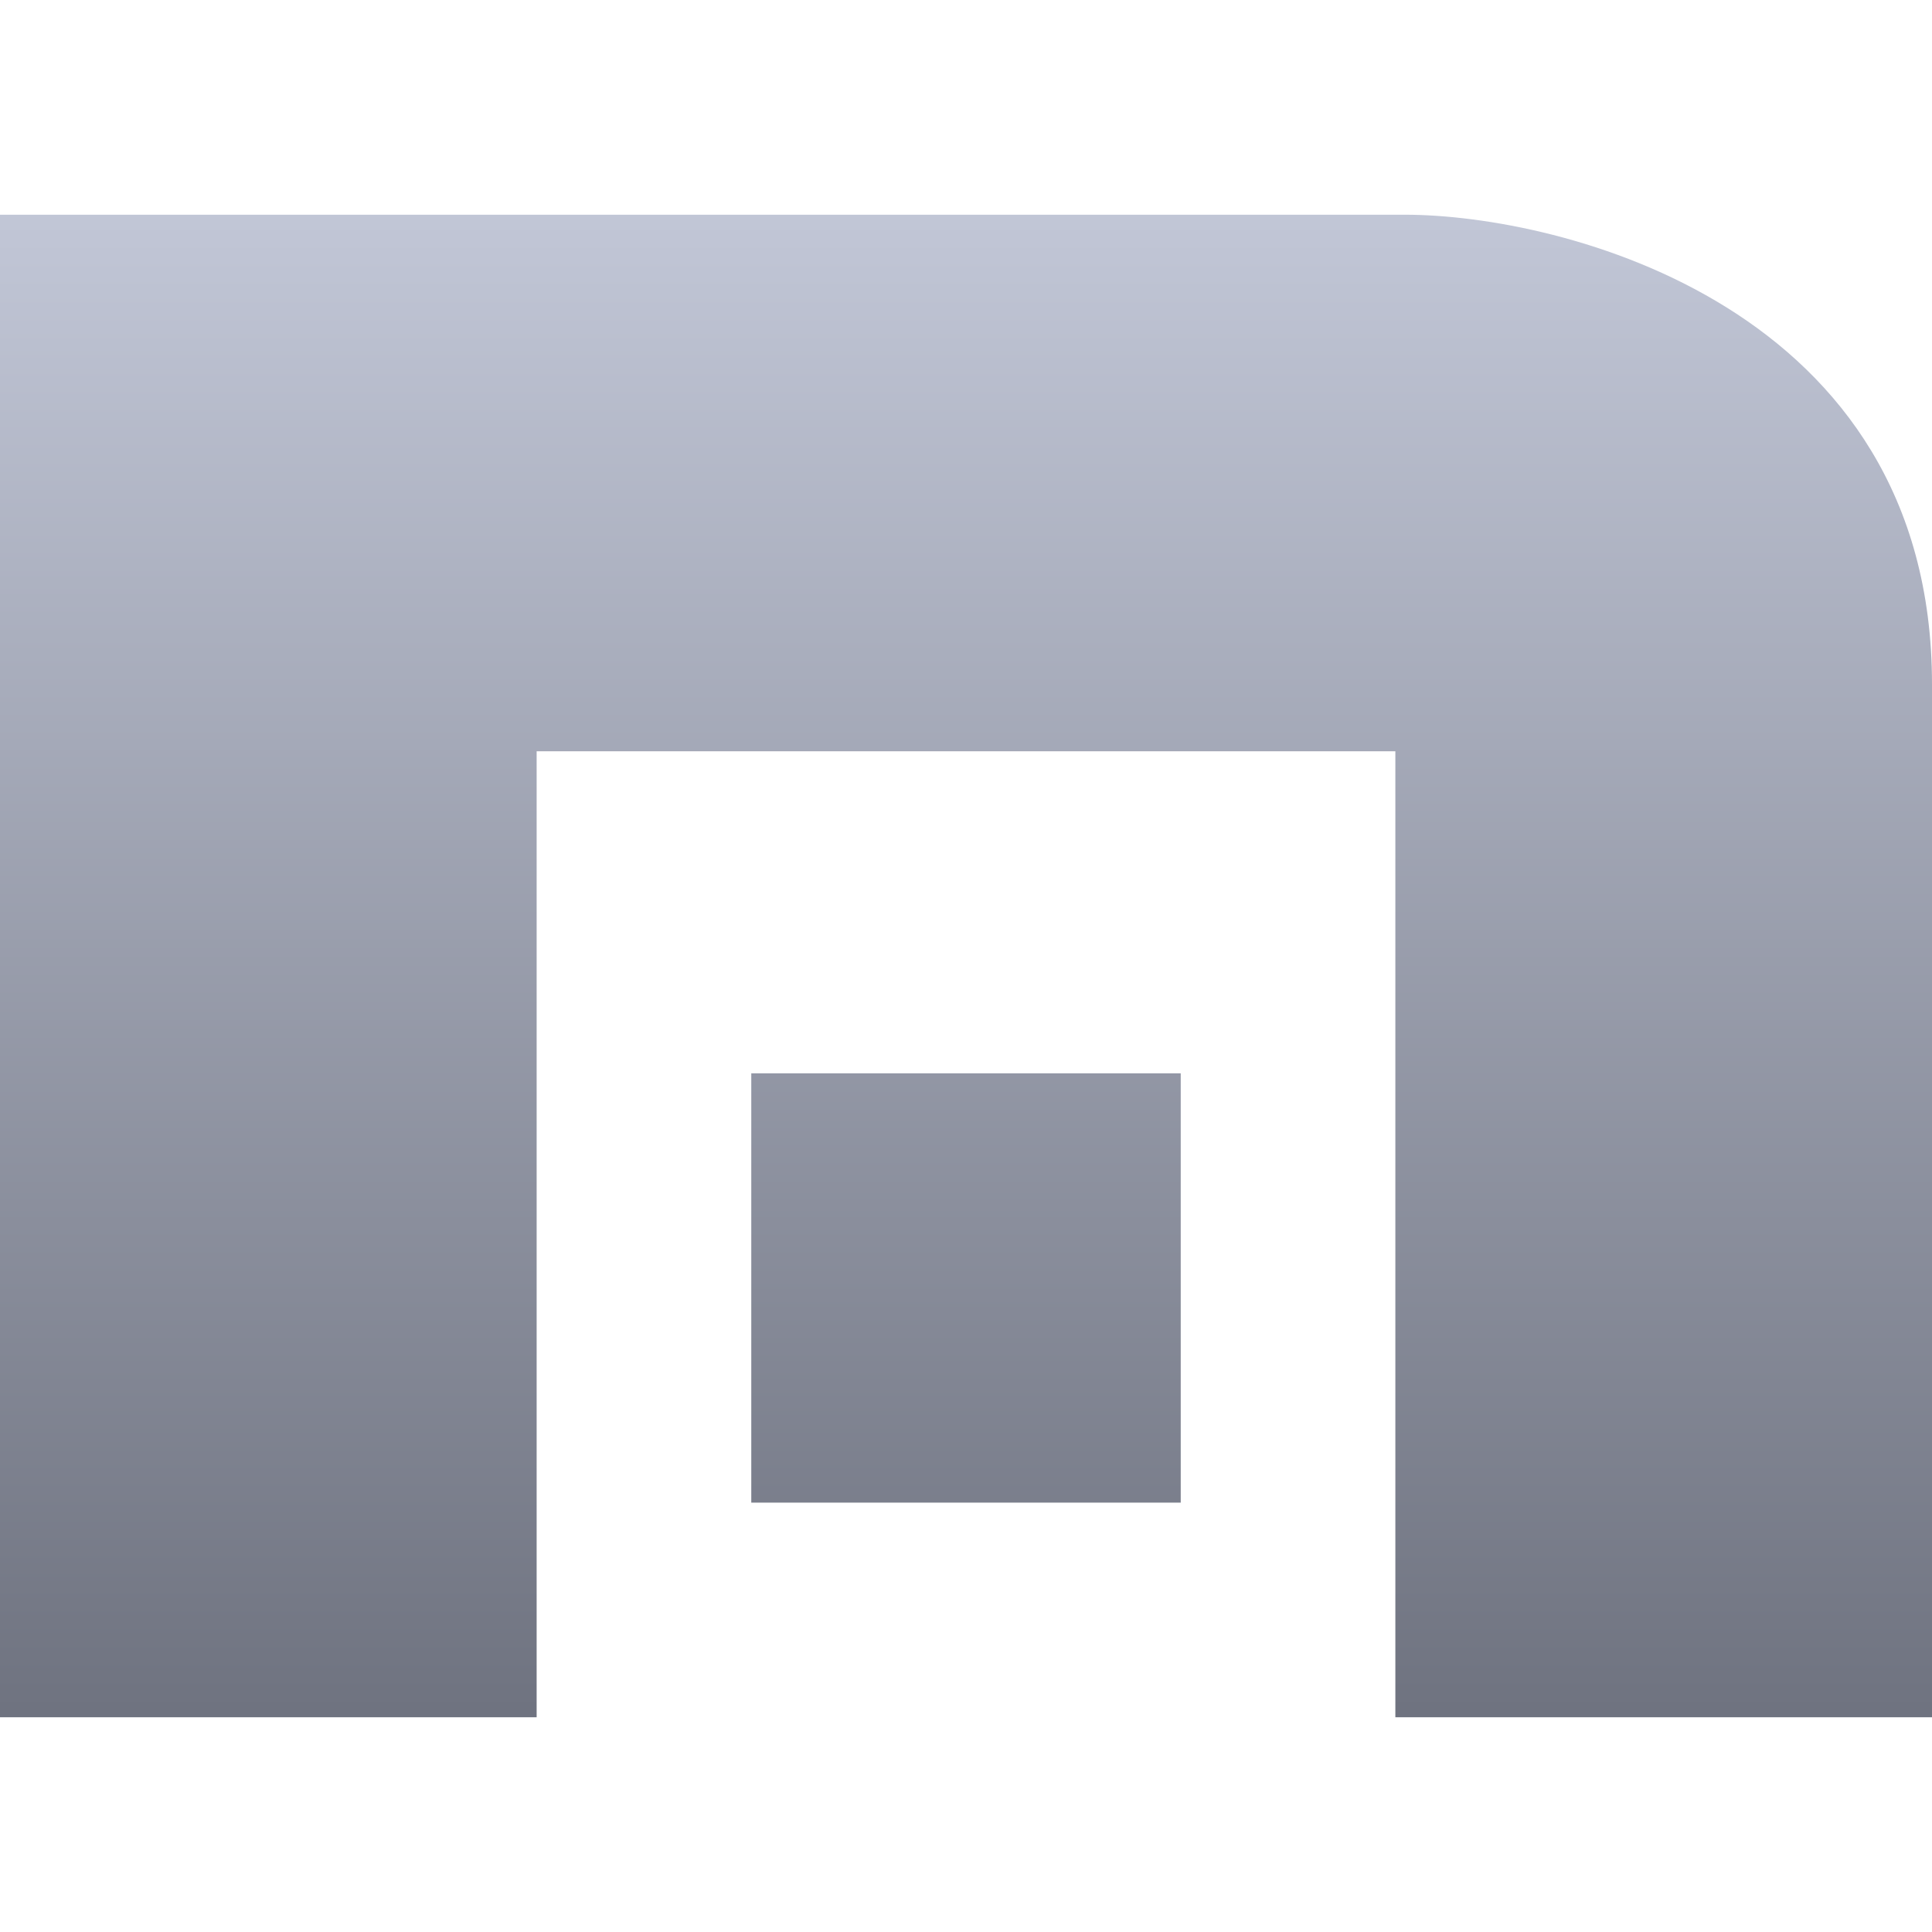 <svg xmlns="http://www.w3.org/2000/svg" xmlns:xlink="http://www.w3.org/1999/xlink" width="64" height="64" viewBox="0 0 64 64" version="1.1"><defs><linearGradient id="linear0" gradientUnits="userSpaceOnUse" x1="0" y1="0" x2="0" y2="1" gradientTransform="matrix(64,0,0,49.773,0,7.113)"><stop offset="0" style="stop-color:#c1c6d6;stop-opacity:1;"/><stop offset="1" style="stop-color:#6f7380;stop-opacity:1;"/></linearGradient></defs><g id="surface1"><path style=" stroke:none;fill-rule:evenodd;fill:url(#linear0);" d="M 0 7.113 L 0 56.887 L 17.777 56.887 L 17.777 24.887 L 46.223 24.887 L 46.223 56.887 L 64 56.887 L 64 22.668 C 64 10.117 51.672 7.113 46.543 7.113 Z M 24.887 35.555 L 24.887 49.777 L 39.113 49.777 L 39.113 35.555 Z M 24.887 35.555 "/></g></svg>
